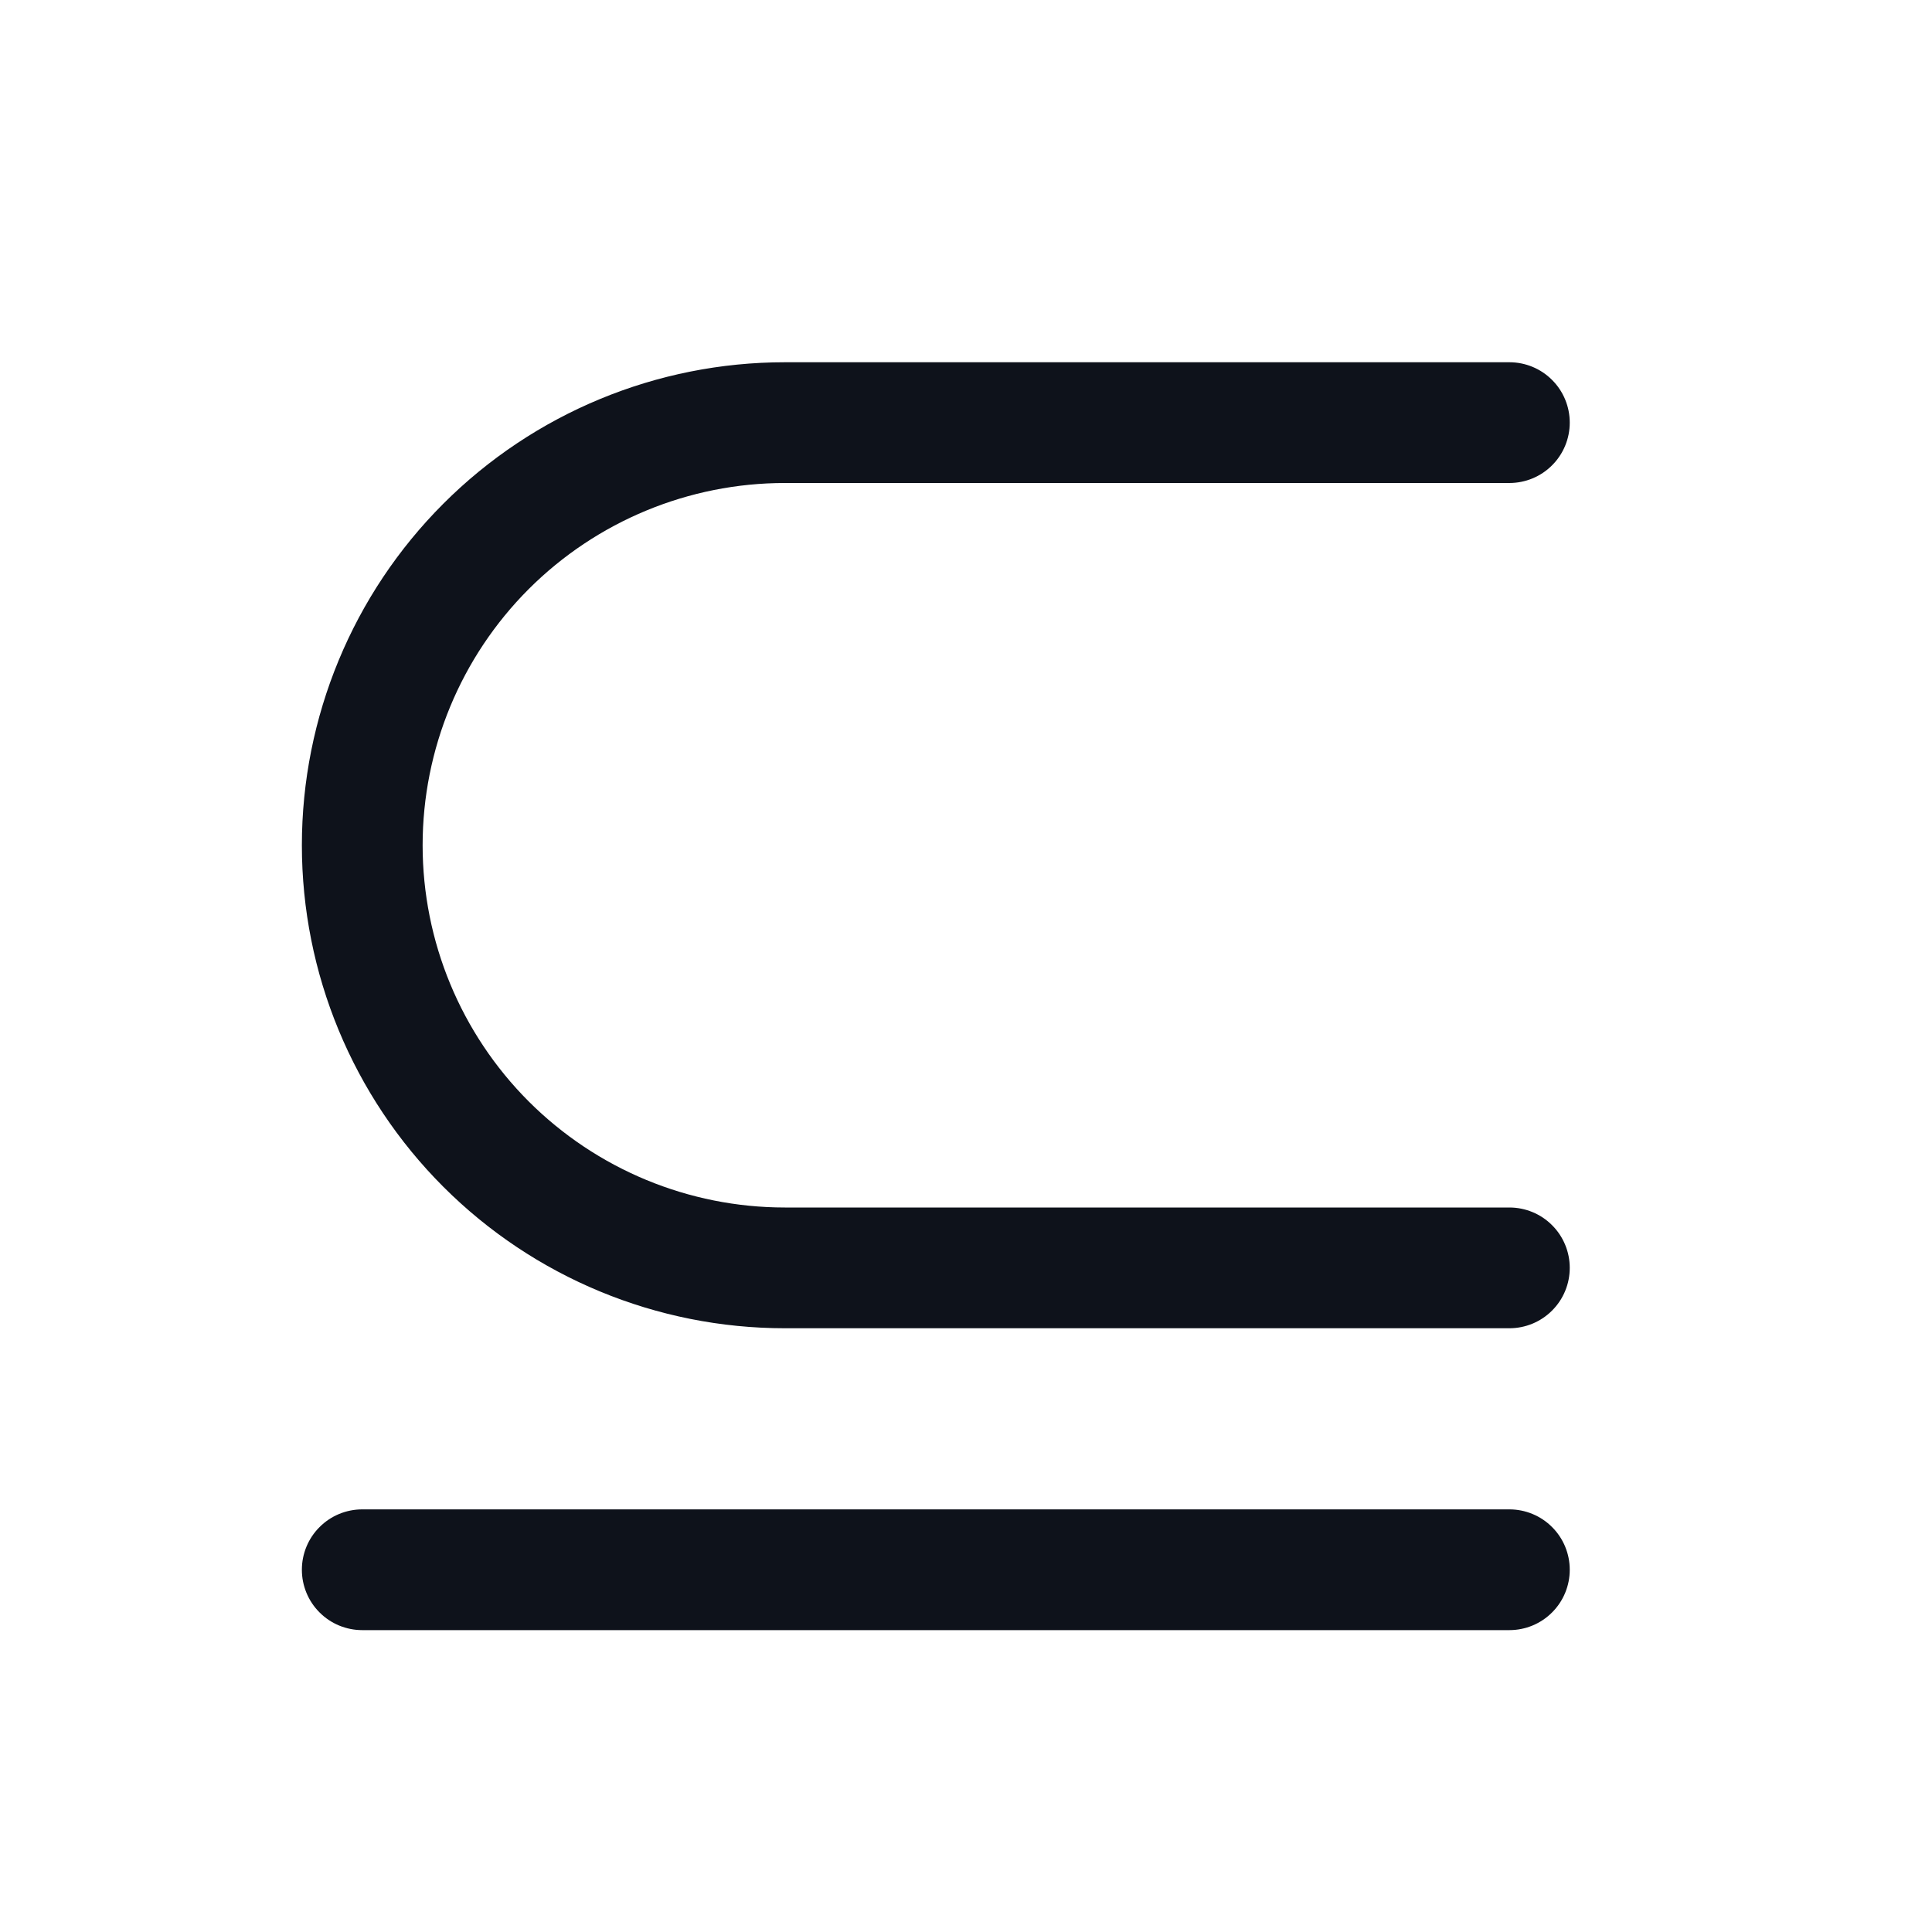 <svg width="32" height="32" viewBox="0 0 32 32" fill="none" xmlns="http://www.w3.org/2000/svg">
<path d="M26 26C26 26.265 25.895 26.52 25.707 26.707C25.52 26.895 25.265 27 25 27H6C5.735 27 5.48 26.895 5.293 26.707C5.105 26.52 5 26.265 5 26C5 25.735 5.105 25.48 5.293 25.293C5.48 25.105 5.735 25 6 25H25C25.265 25 25.52 25.105 25.707 25.293C25.895 25.48 26 25.735 26 26ZM25 20H13C11.409 20 9.883 19.368 8.757 18.243C7.632 17.117 7 15.591 7 14C7 12.409 7.632 10.883 8.757 9.757C9.883 8.632 11.409 8 13 8H25C25.265 8 25.52 7.895 25.707 7.707C25.895 7.52 26 7.265 26 7C26 6.735 25.895 6.48 25.707 6.293C25.52 6.105 25.265 6 25 6H13C10.878 6 8.843 6.843 7.343 8.343C5.843 9.843 5 11.878 5 14C5 16.122 5.843 18.157 7.343 19.657C8.843 21.157 10.878 22 13 22H25C25.265 22 25.52 21.895 25.707 21.707C25.895 21.52 26 21.265 26 21C26 20.735 25.895 20.48 25.707 20.293C25.52 20.105 25.265 20 25 20Z" fill="#0E121B"/>
</svg>
